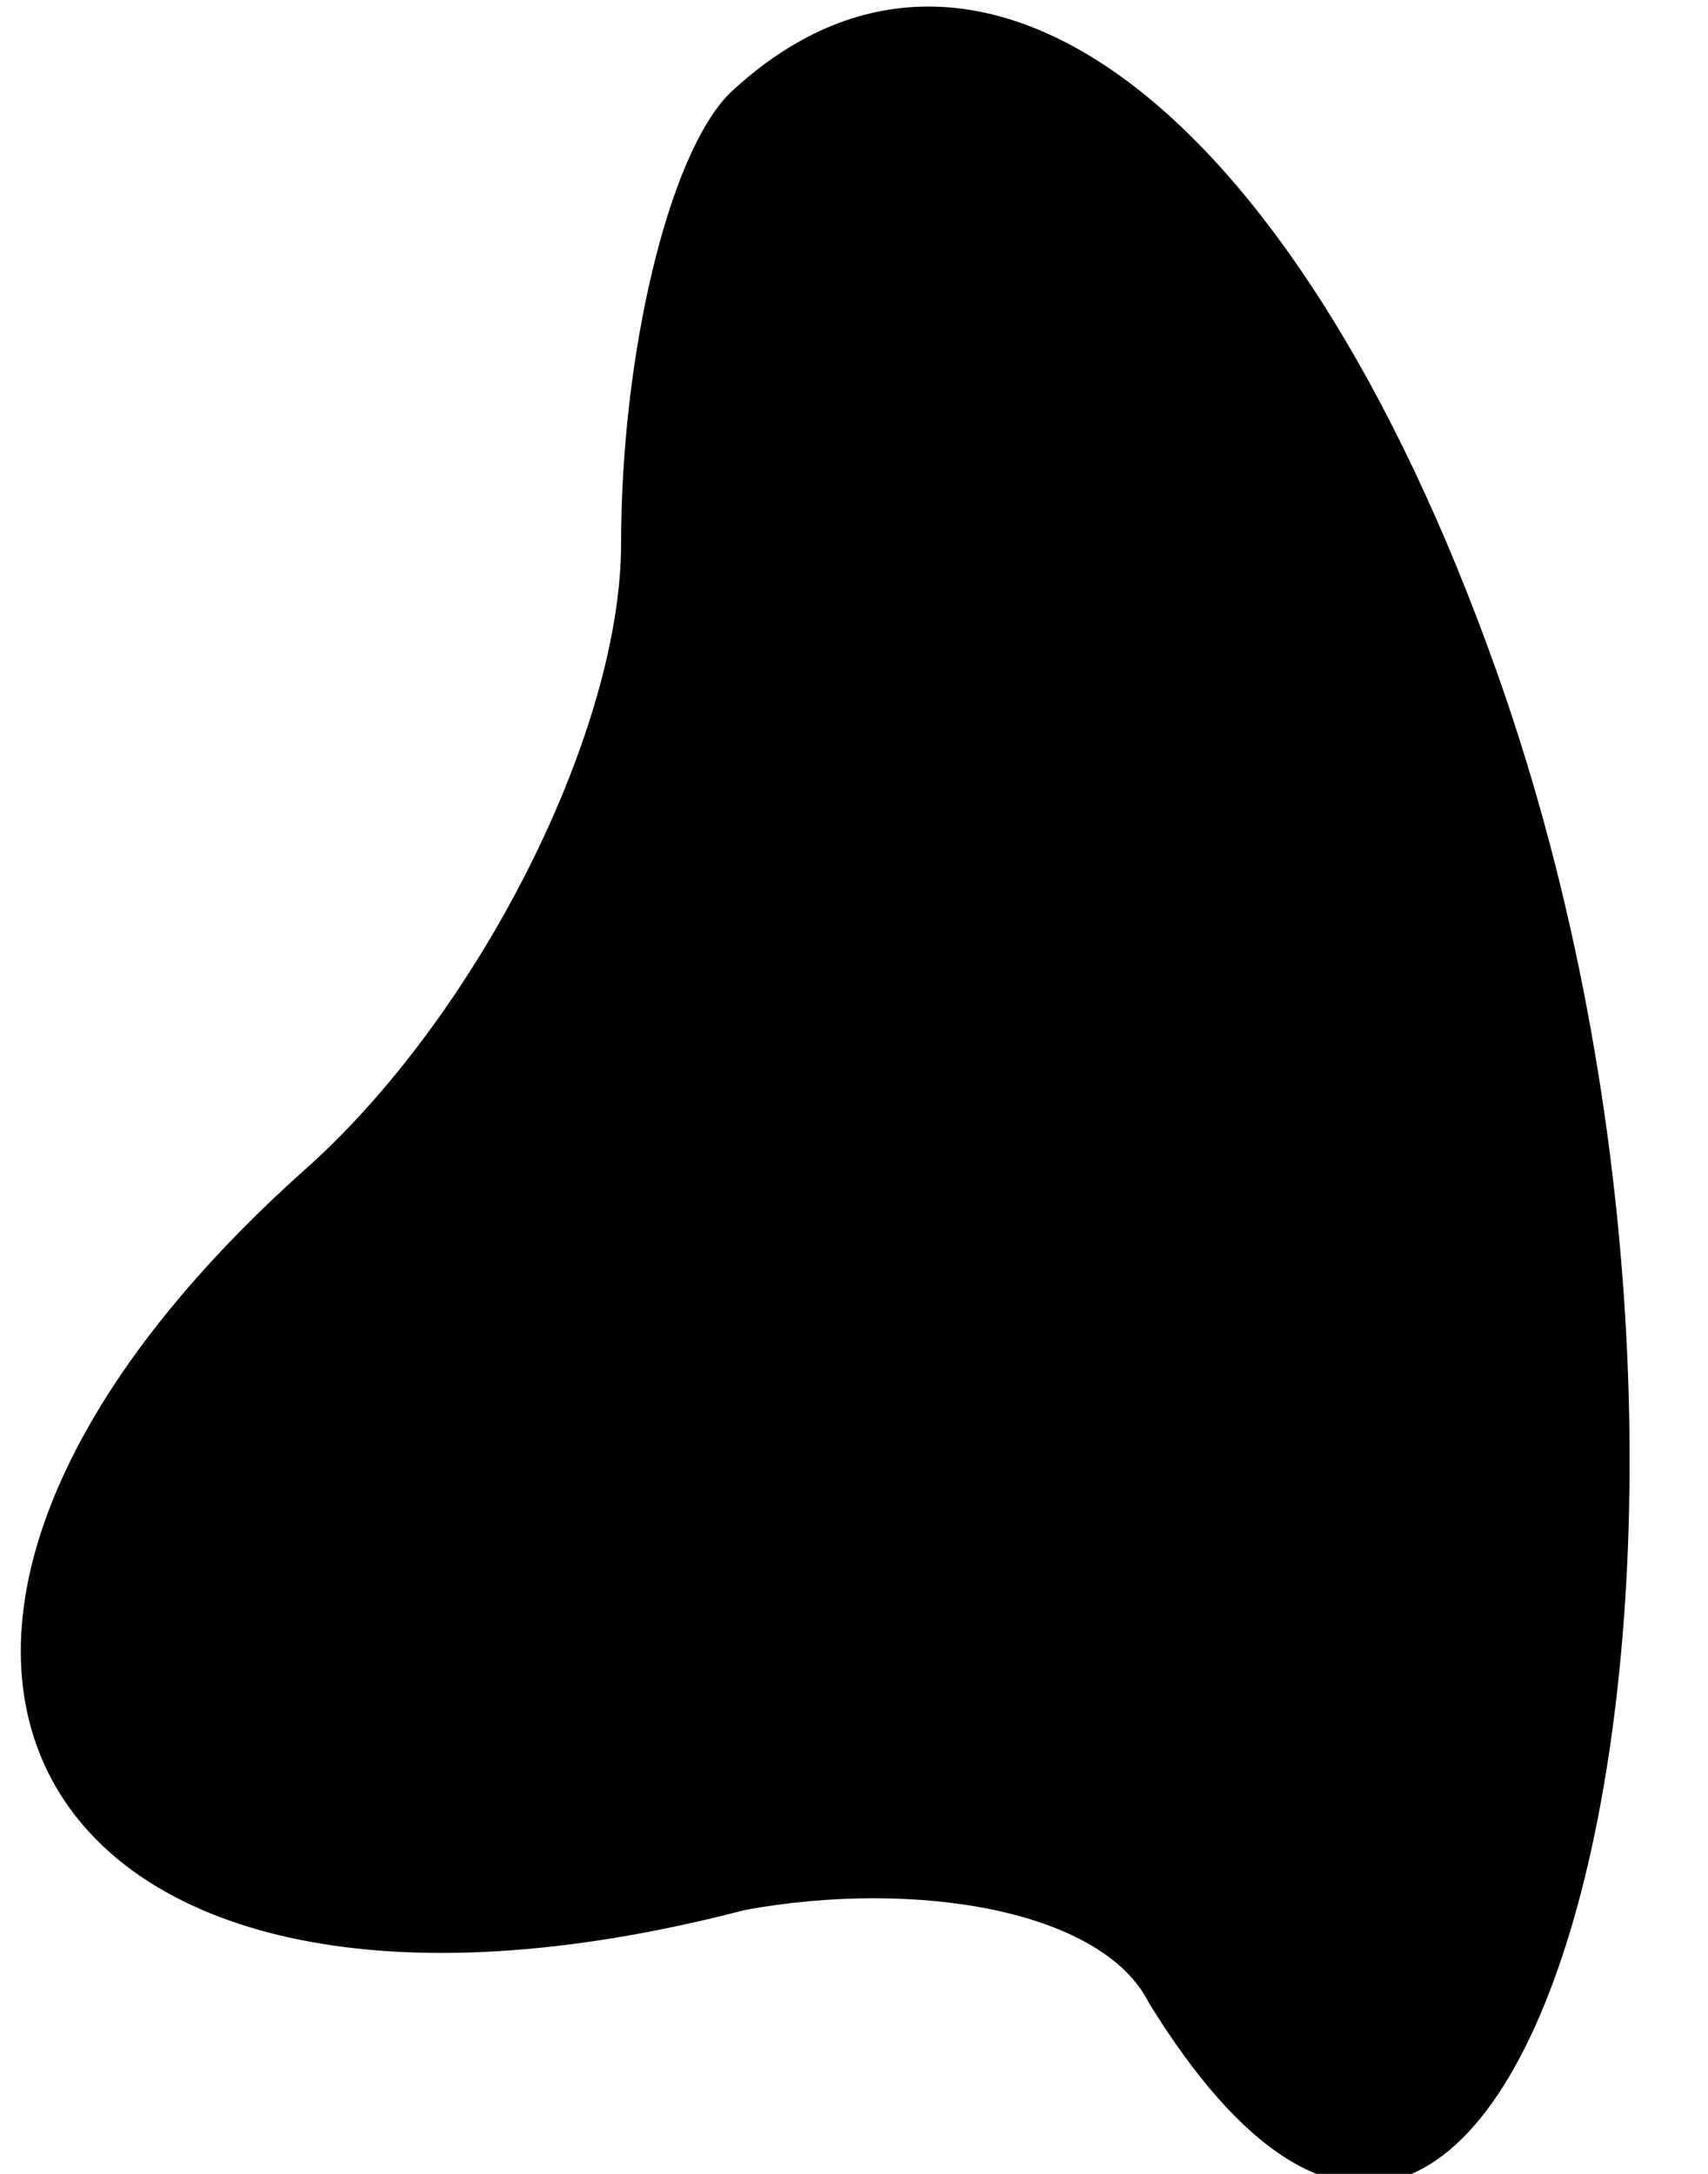 <?xml version="1.0" standalone="no"?>
<!DOCTYPE svg PUBLIC "-//W3C//DTD SVG 20010904//EN"
 "http://www.w3.org/TR/2001/REC-SVG-20010904/DTD/svg10.dtd">
<svg version="1.0" xmlns="http://www.w3.org/2000/svg"
 width="11pt" height="14pt" viewBox="0 0 11 14"
 preserveAspectRatio="xMidYMid meet">
<g transform="translate(0,14) scale(0.1,-0.1)"
fill="#000000" stroke="none">
<path fill="#000000" stroke="none" d="M47 134 c-4 -4 -7 -17 -7 -29 0 -12 -9
-30 -20 -40 -35 -31 -18 -60 28 -48 11 2 23 0 26 -6 24 -39 42 28 23 84 -13
38 -34 54 -50 39z"/>
</g>
</svg>
